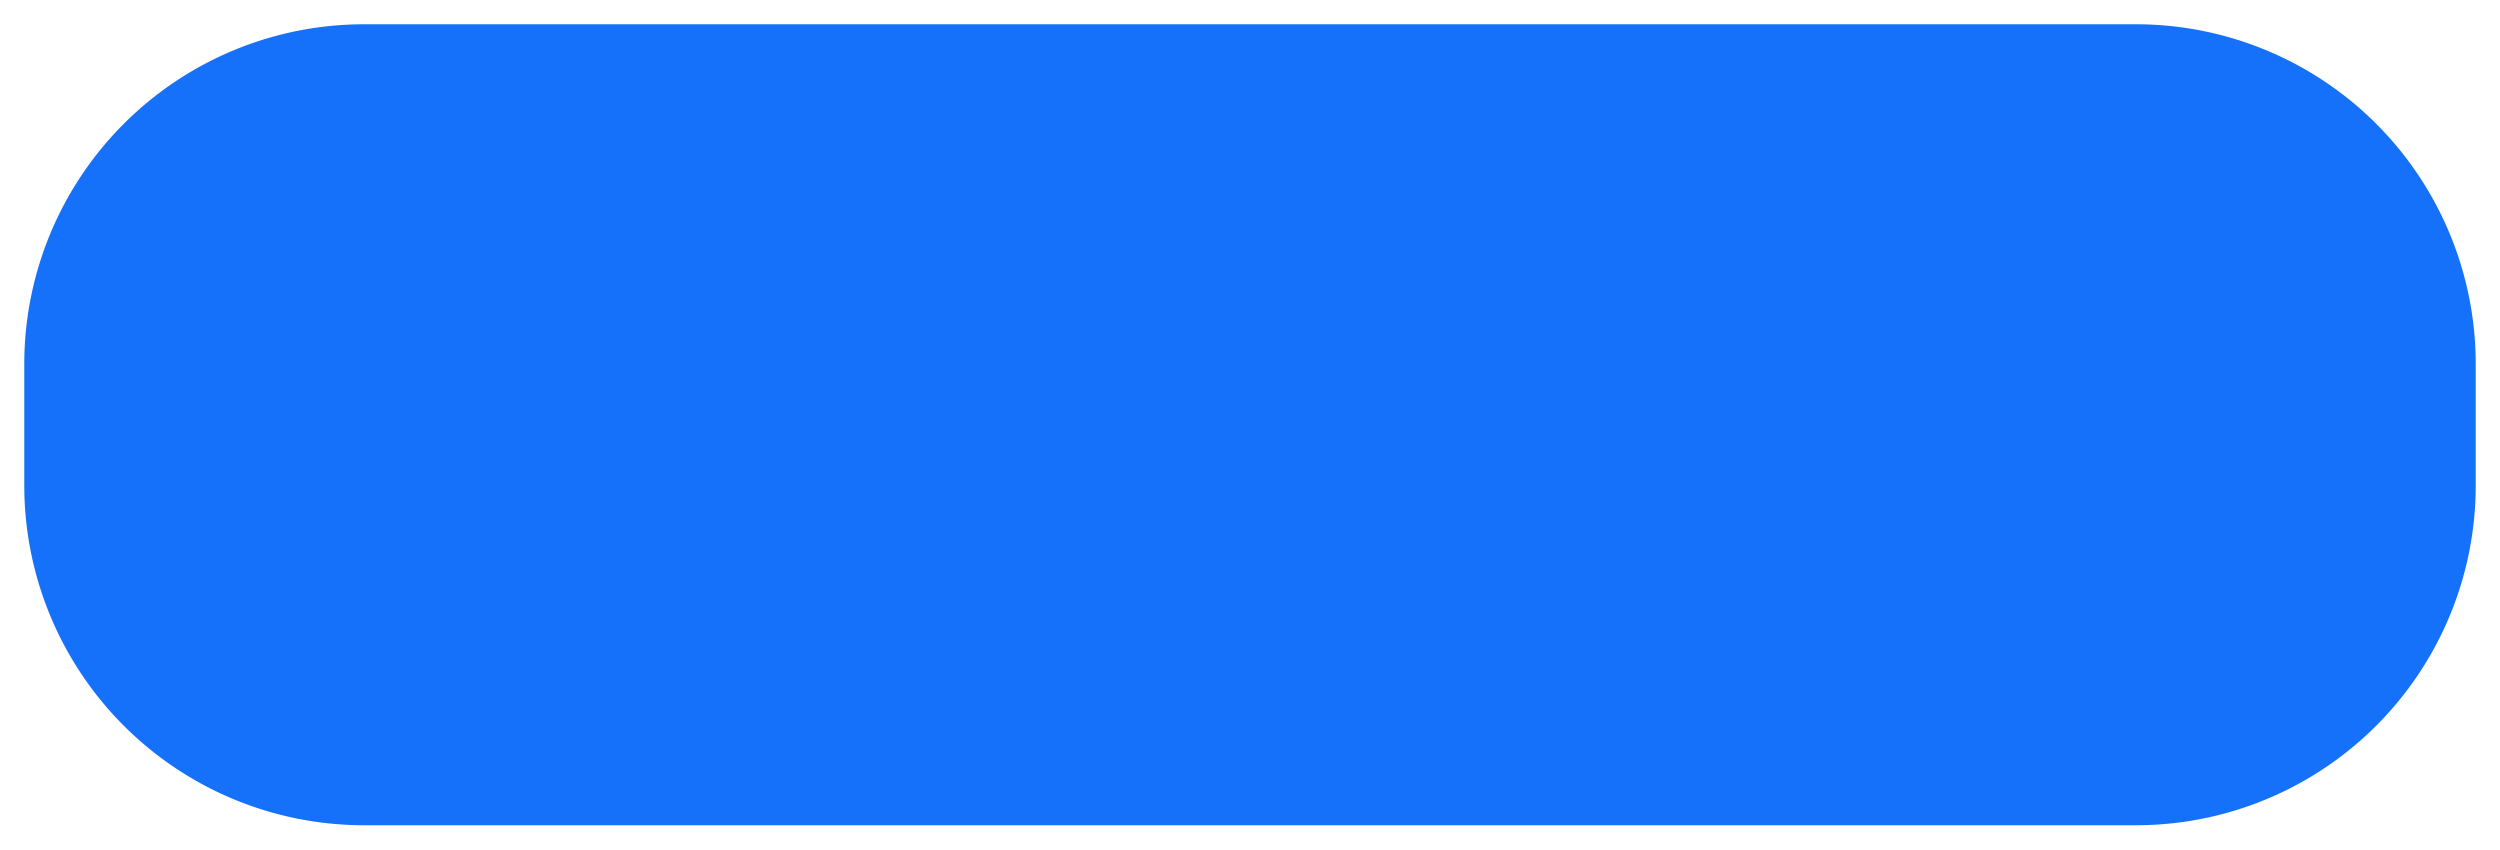 ﻿<?xml version="1.0" encoding="utf-8"?>
<svg version="1.1" xmlns:xlink="http://www.w3.org/1999/xlink" width="103px" height="35px" xmlns="http://www.w3.org/2000/svg">
  <g transform="matrix(1 0 0 1 -850 -395 )">
    <path d="M 851 410  A 14 14 0 0 1 865 396 L 938 396  A 14 14 0 0 1 952 410 L 952 415  A 14 14 0 0 1 938 429 L 865 429  A 14 14 0 0 1 851 415 L 851 410  Z " fill-rule="nonzero" fill="#1571f9" stroke="none" />
  </g>
</svg>